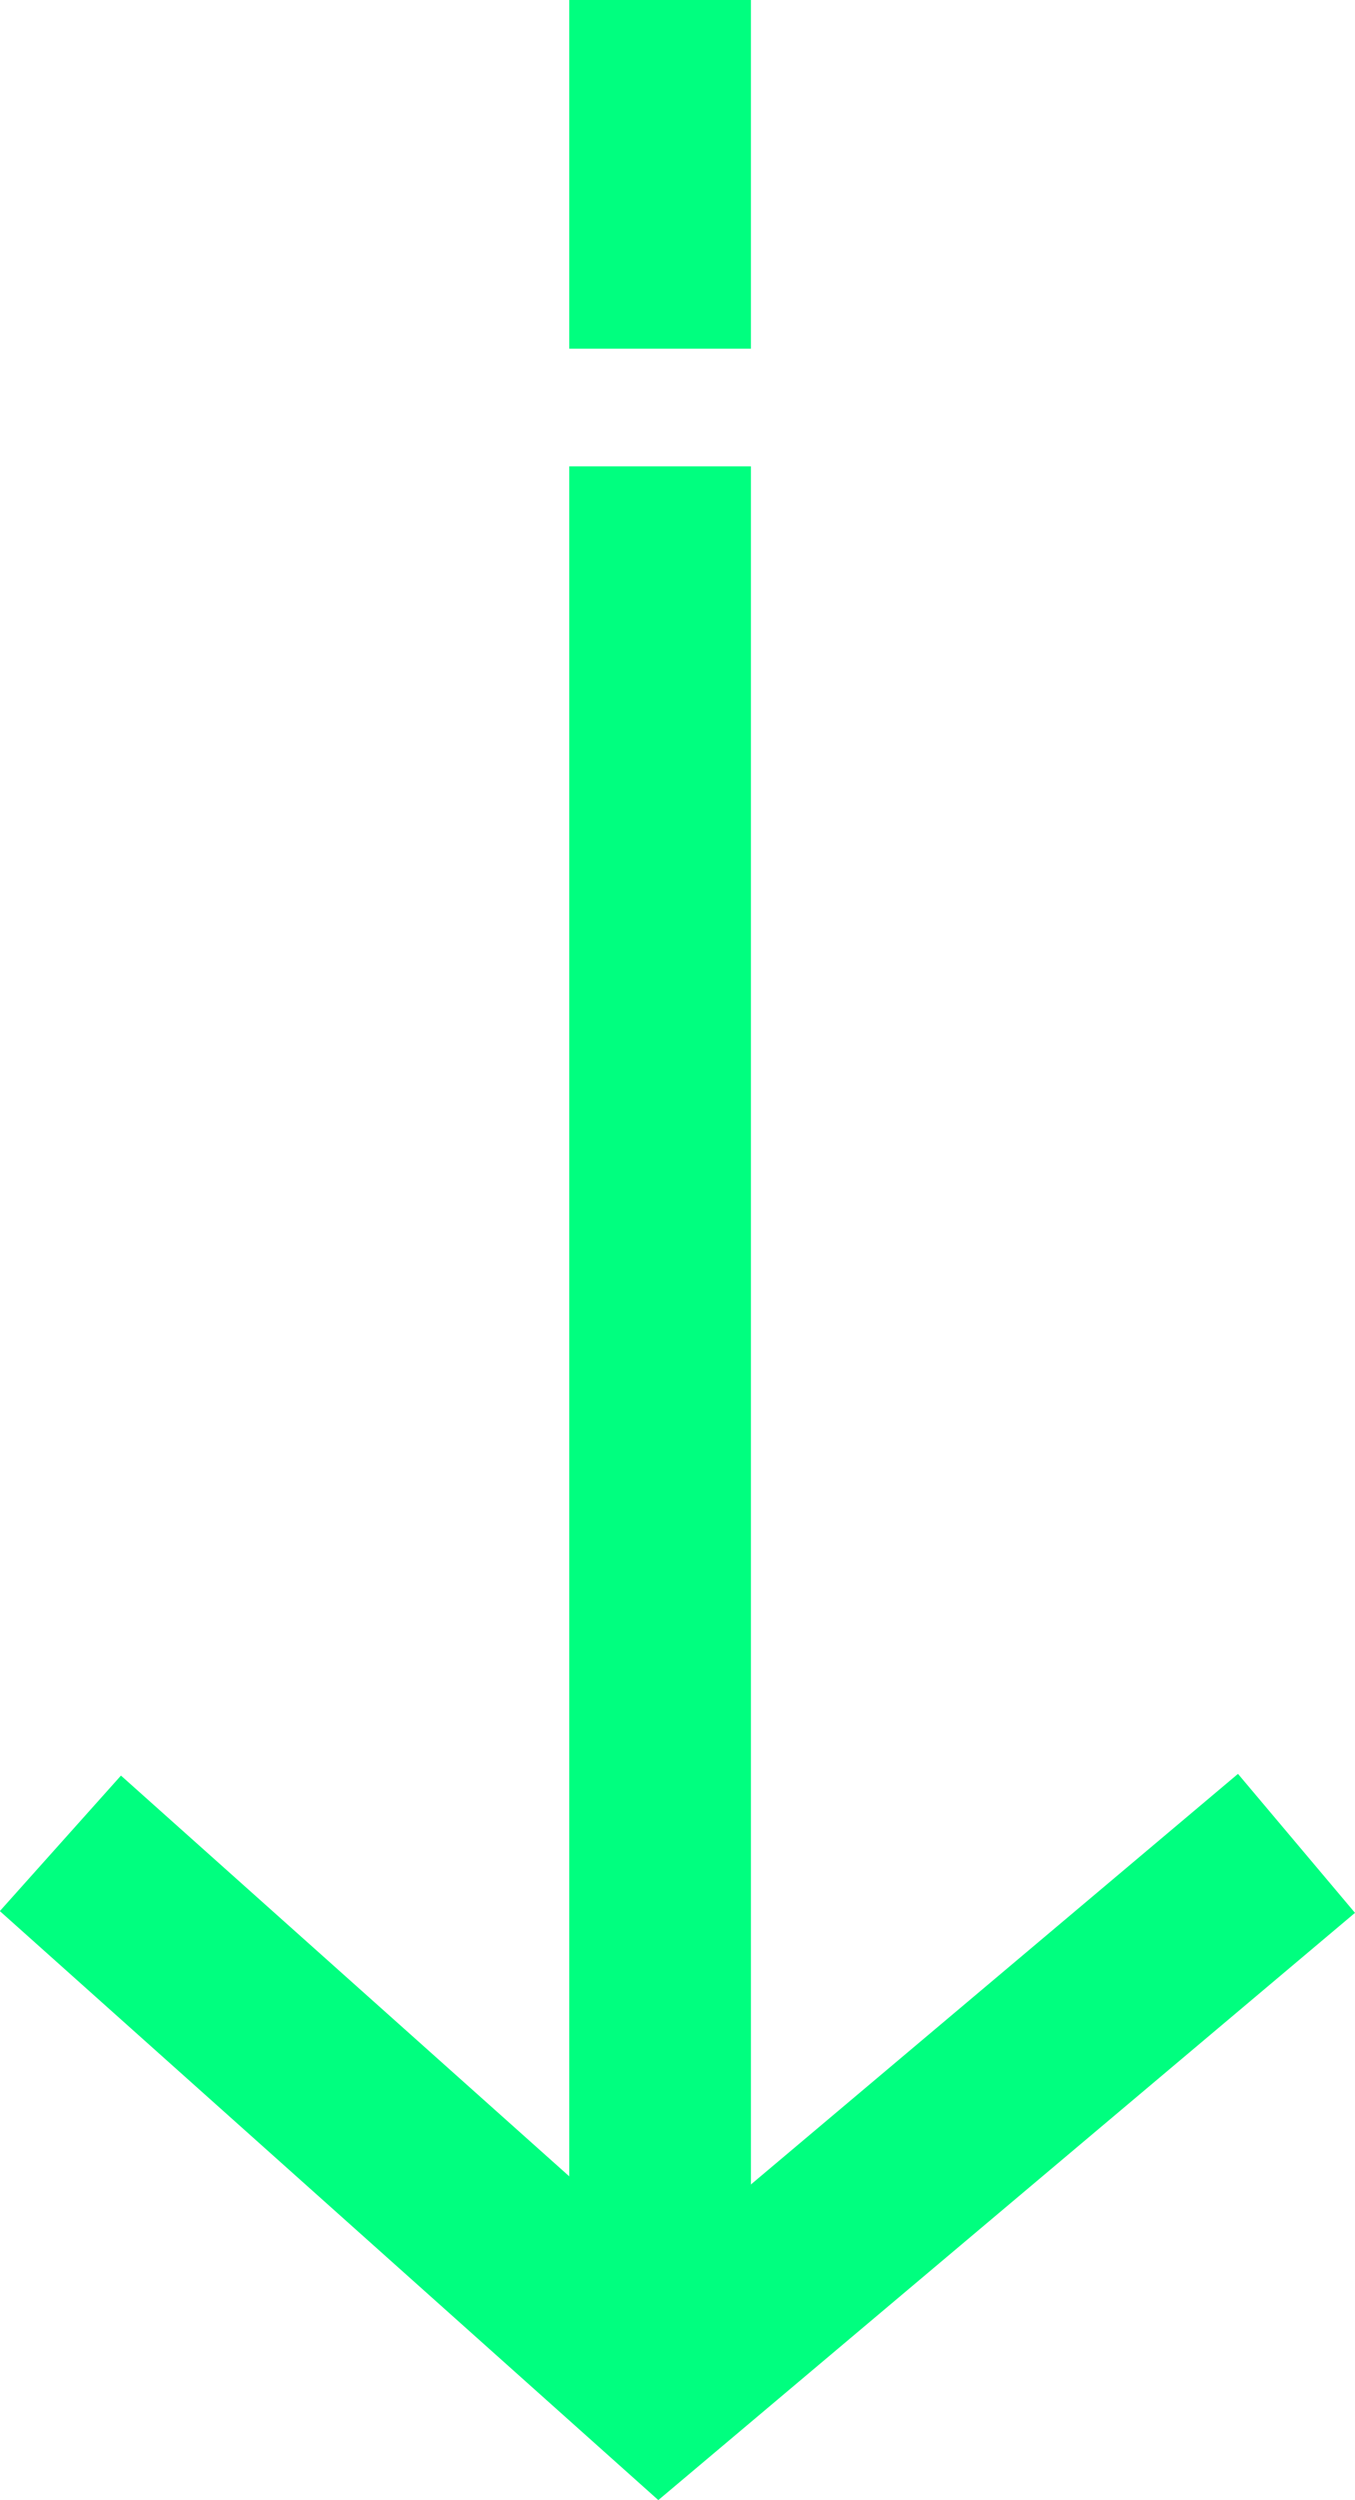 <svg xmlns="http://www.w3.org/2000/svg" width="26.134" height="48.193" viewBox="0 0 26.134 48.193">
  <g id="Group_33" data-name="Group 33" transform="translate(67.87 83.682) rotate(180)">
    <g id="Group_30" data-name="Group 30" transform="translate(53.387 38.396)">
      <rect id="Rectangle_24" data-name="Rectangle 24" width="3.504" height="36.296" fill="#00ff7f"/>
    </g>
    <g id="Group_31" data-name="Group 31" transform="translate(41.736 35.489)">
      <path id="Path_132" data-name="Path 132" d="M43.993,49.488l-2.257-2.679,13.437-11.32,12.7,11.354-2.336,2.612L55.1,40.13Z" transform="translate(-41.736 -35.489)" fill="#00ff7f"/>
    </g>
    <g id="Group_32" data-name="Group 32" transform="translate(53.387 76.961)">
      <rect id="Rectangle_25" data-name="Rectangle 25" width="3.504" height="6.721" fill="#00ff7f"/>
    </g>
  </g>
</svg>